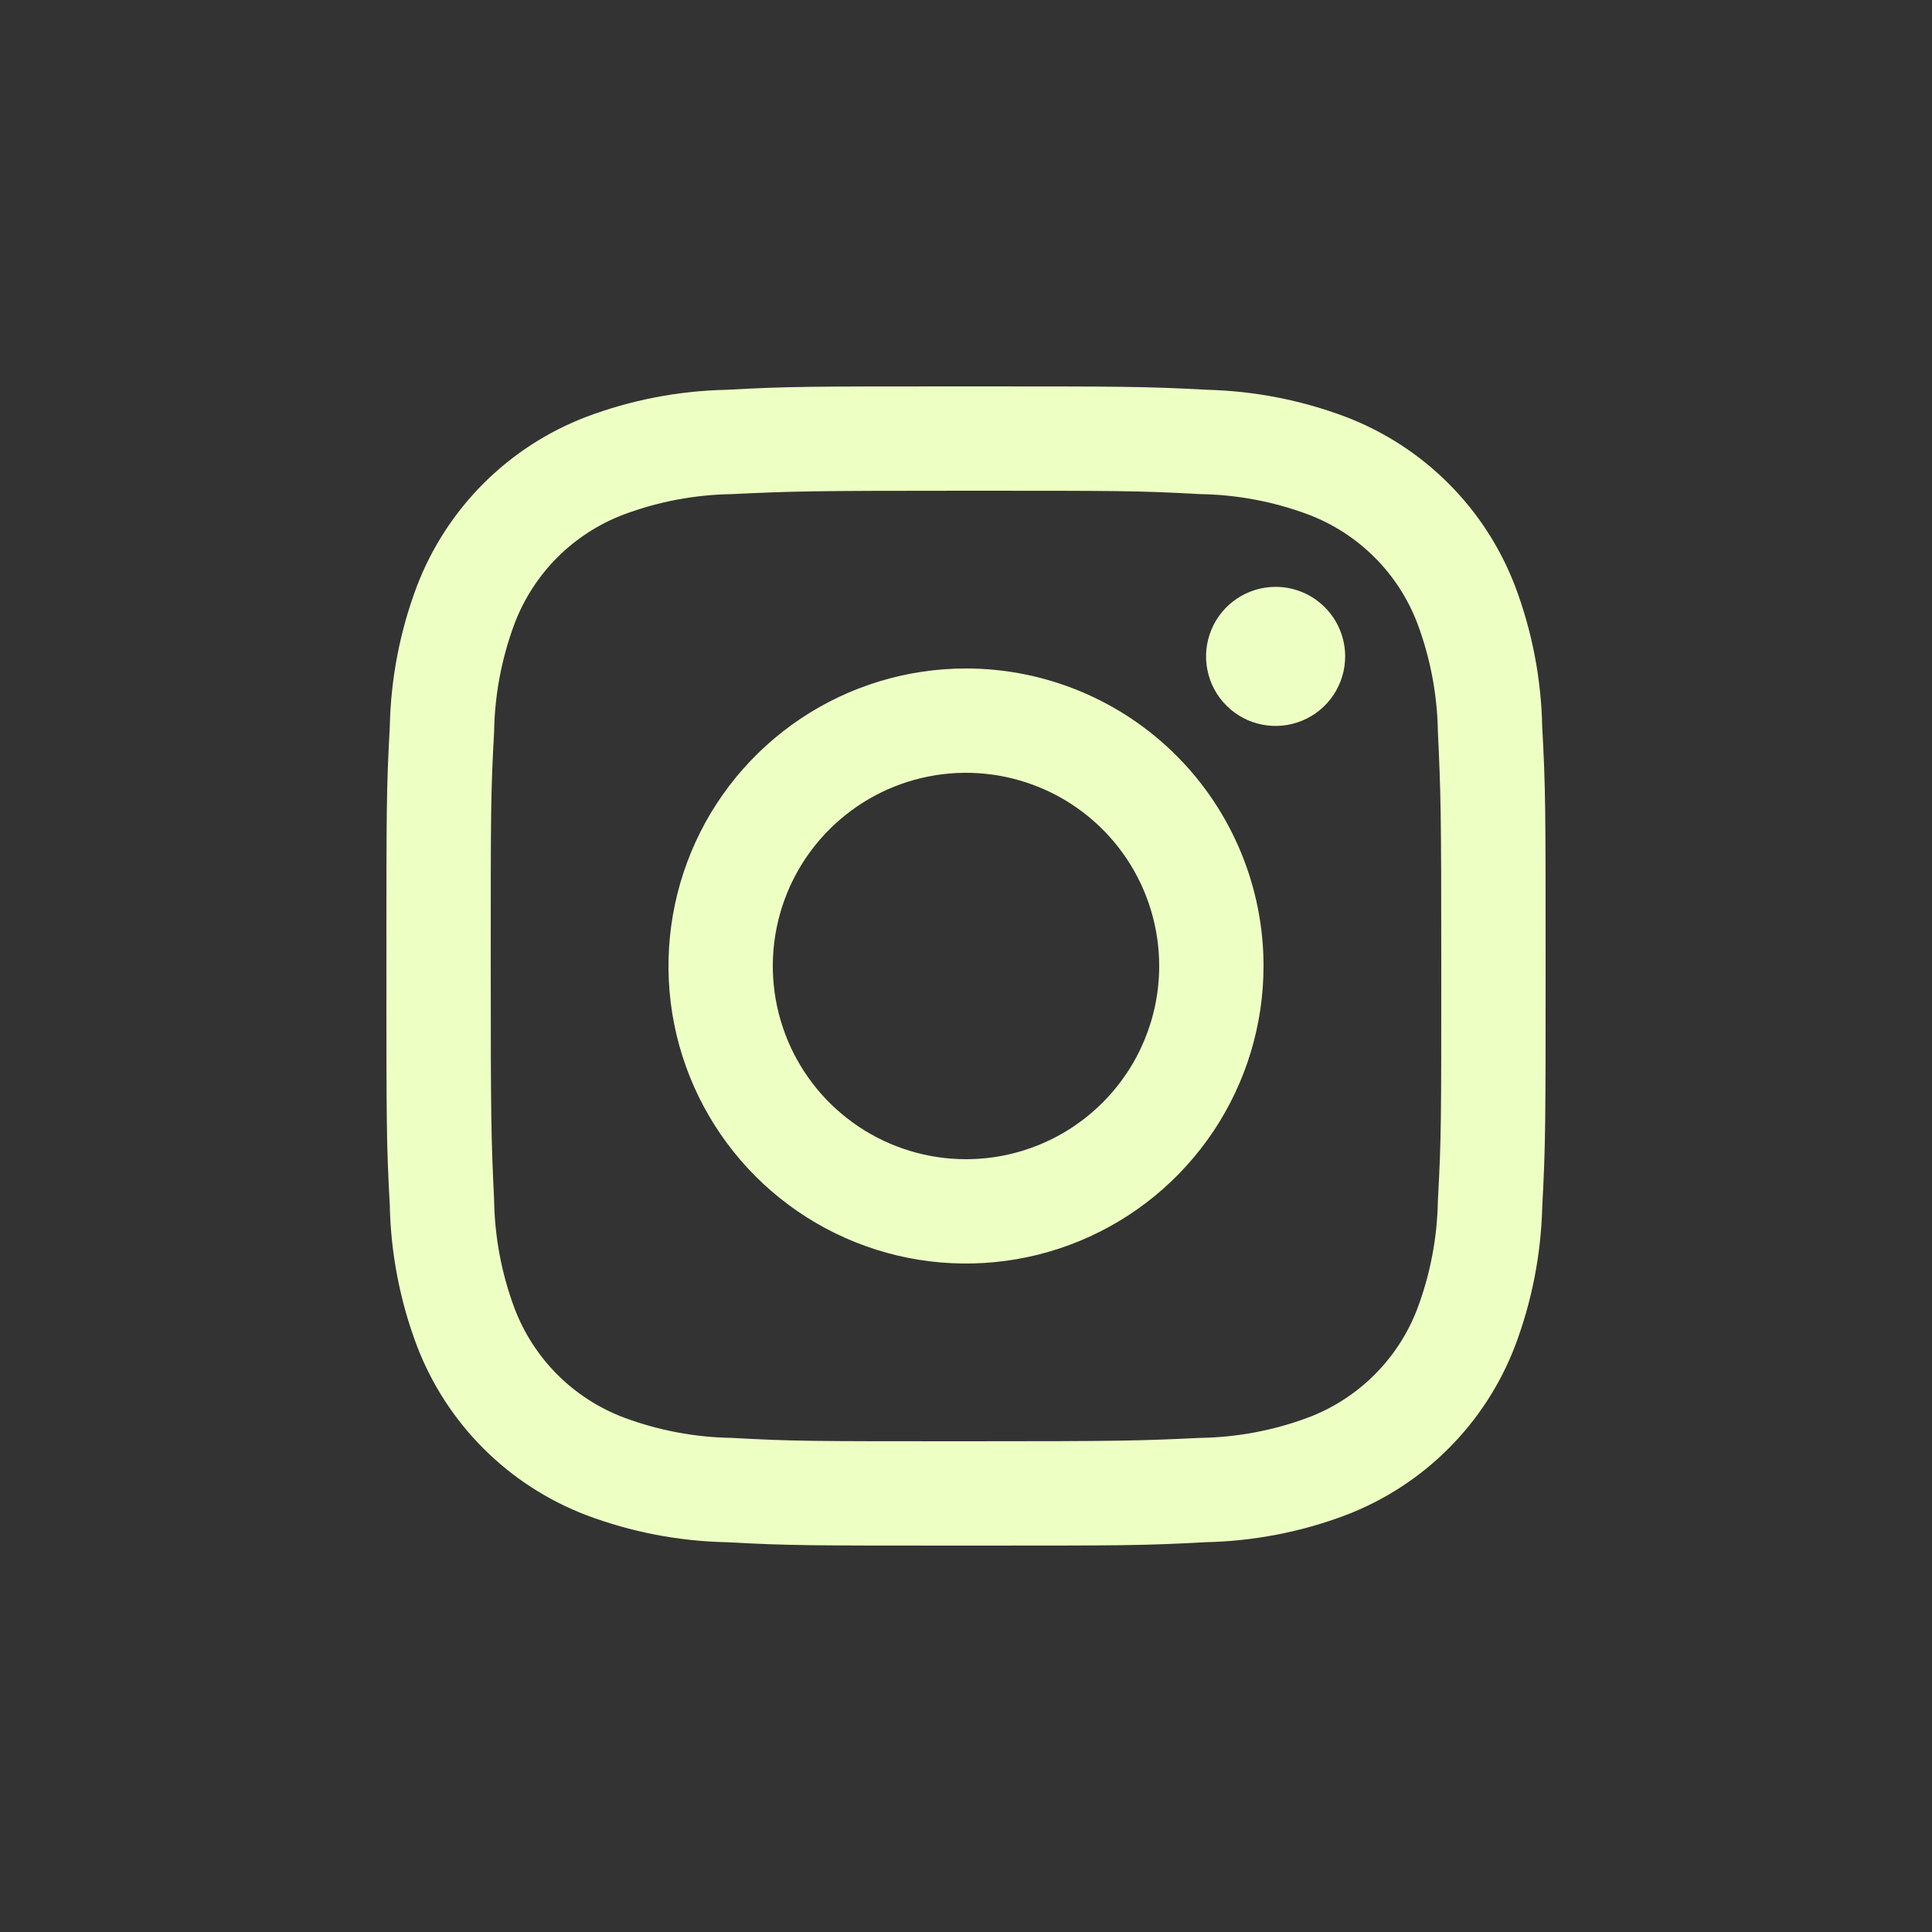 <svg width="40" height="40" viewBox="0 0 40 40" fill="none" xmlns="http://www.w3.org/2000/svg">
<rect x="0" y="0" width="40" height="40" fill="#333333" stroke="none"/>
<path d="M20 10.16C23.2 10.16 23.58 10.16 24.85 10.23C25.612 10.242 26.366 10.384 27.08 10.65C27.598 10.845 28.069 11.149 28.46 11.54C28.852 11.931 29.155 12.402 29.35 12.92C29.616 13.634 29.758 14.388 29.77 15.15C29.83 16.42 29.84 16.8 29.84 20C29.84 23.2 29.84 23.58 29.77 24.85C29.758 25.612 29.616 26.366 29.35 27.08C29.155 27.598 28.852 28.069 28.46 28.46C28.069 28.852 27.598 29.155 27.08 29.35C26.366 29.616 25.612 29.758 24.85 29.77C23.58 29.83 23.2 29.84 20 29.84C16.8 29.84 16.42 29.84 15.15 29.77C14.388 29.758 13.634 29.616 12.92 29.35C12.402 29.155 11.931 28.852 11.54 28.46C11.149 28.069 10.845 27.598 10.65 27.08C10.384 26.366 10.242 25.612 10.23 24.85C10.17 23.58 10.16 23.2 10.16 20C10.16 16.8 10.16 16.42 10.23 15.15C10.242 14.388 10.384 13.634 10.65 12.92C10.845 12.402 11.149 11.931 11.54 11.54C11.931 11.149 12.402 10.845 12.92 10.65C13.634 10.384 14.388 10.242 15.15 10.23C16.42 10.17 16.8 10.16 20 10.16ZM20 8C16.74 8 16.33 8 15.05 8.07C14.055 8.09 13.071 8.279 12.14 8.63C11.341 8.935 10.615 9.405 10.01 10.01C9.405 10.615 8.935 11.341 8.63 12.14C8.279 13.071 8.09 14.055 8.07 15.05C8 16.33 8 16.74 8 20C8 23.26 8 23.67 8.07 24.95C8.09 25.945 8.279 26.929 8.63 27.86C8.935 28.659 9.405 29.385 10.01 29.99C10.615 30.595 11.341 31.065 12.14 31.37C13.071 31.721 14.055 31.91 15.05 31.93C16.33 32 16.74 32 20 32C23.26 32 23.67 32 24.95 31.93C25.945 31.91 26.929 31.721 27.86 31.37C28.659 31.065 29.385 30.595 29.99 29.99C30.595 29.385 31.065 28.659 31.37 27.86C31.715 26.945 31.904 25.978 31.93 25C32 23.67 32 23.26 32 20C32 16.74 32 16.33 31.93 15.05C31.91 14.055 31.721 13.071 31.37 12.14C31.065 11.341 30.595 10.615 29.99 10.01C29.385 9.405 28.659 8.935 27.86 8.63C26.945 8.285 25.978 8.096 25 8.07C23.67 8 23.26 8 20 8ZM20 13.84C18.782 13.84 17.591 14.201 16.578 14.878C15.565 15.555 14.775 16.517 14.309 17.643C13.843 18.768 13.721 20.007 13.958 21.202C14.196 22.397 14.783 23.494 15.644 24.356C16.506 25.217 17.603 25.804 18.798 26.042C19.993 26.279 21.232 26.157 22.357 25.691C23.483 25.225 24.445 24.435 25.122 23.422C25.799 22.409 26.16 21.218 26.16 20C26.16 19.191 26.001 18.39 25.691 17.643C25.381 16.895 24.928 16.216 24.356 15.644C23.784 15.072 23.105 14.618 22.357 14.309C21.61 13.999 20.809 13.84 20 13.84ZM20 24C19.209 24 18.436 23.765 17.778 23.326C17.12 22.886 16.607 22.262 16.305 21.531C16.002 20.8 15.922 19.996 16.077 19.22C16.231 18.444 16.612 17.731 17.172 17.172C17.731 16.612 18.444 16.231 19.22 16.077C19.996 15.922 20.8 16.002 21.531 16.305C22.262 16.607 22.886 17.12 23.326 17.778C23.765 18.436 24 19.209 24 20C24 21.061 23.579 22.078 22.828 22.828C22.078 23.579 21.061 24 20 24ZM26.41 12.15C26.125 12.15 25.847 12.235 25.61 12.393C25.373 12.551 25.189 12.776 25.08 13.039C24.971 13.302 24.942 13.592 24.998 13.871C25.053 14.15 25.19 14.407 25.392 14.608C25.593 14.81 25.85 14.947 26.129 15.002C26.408 15.058 26.698 15.029 26.961 14.92C27.224 14.811 27.449 14.627 27.607 14.39C27.765 14.153 27.85 13.875 27.85 13.59C27.85 13.208 27.698 12.842 27.428 12.572C27.158 12.302 26.792 12.15 26.41 12.15Z" fill="#EEFFC4"/>
</svg>
